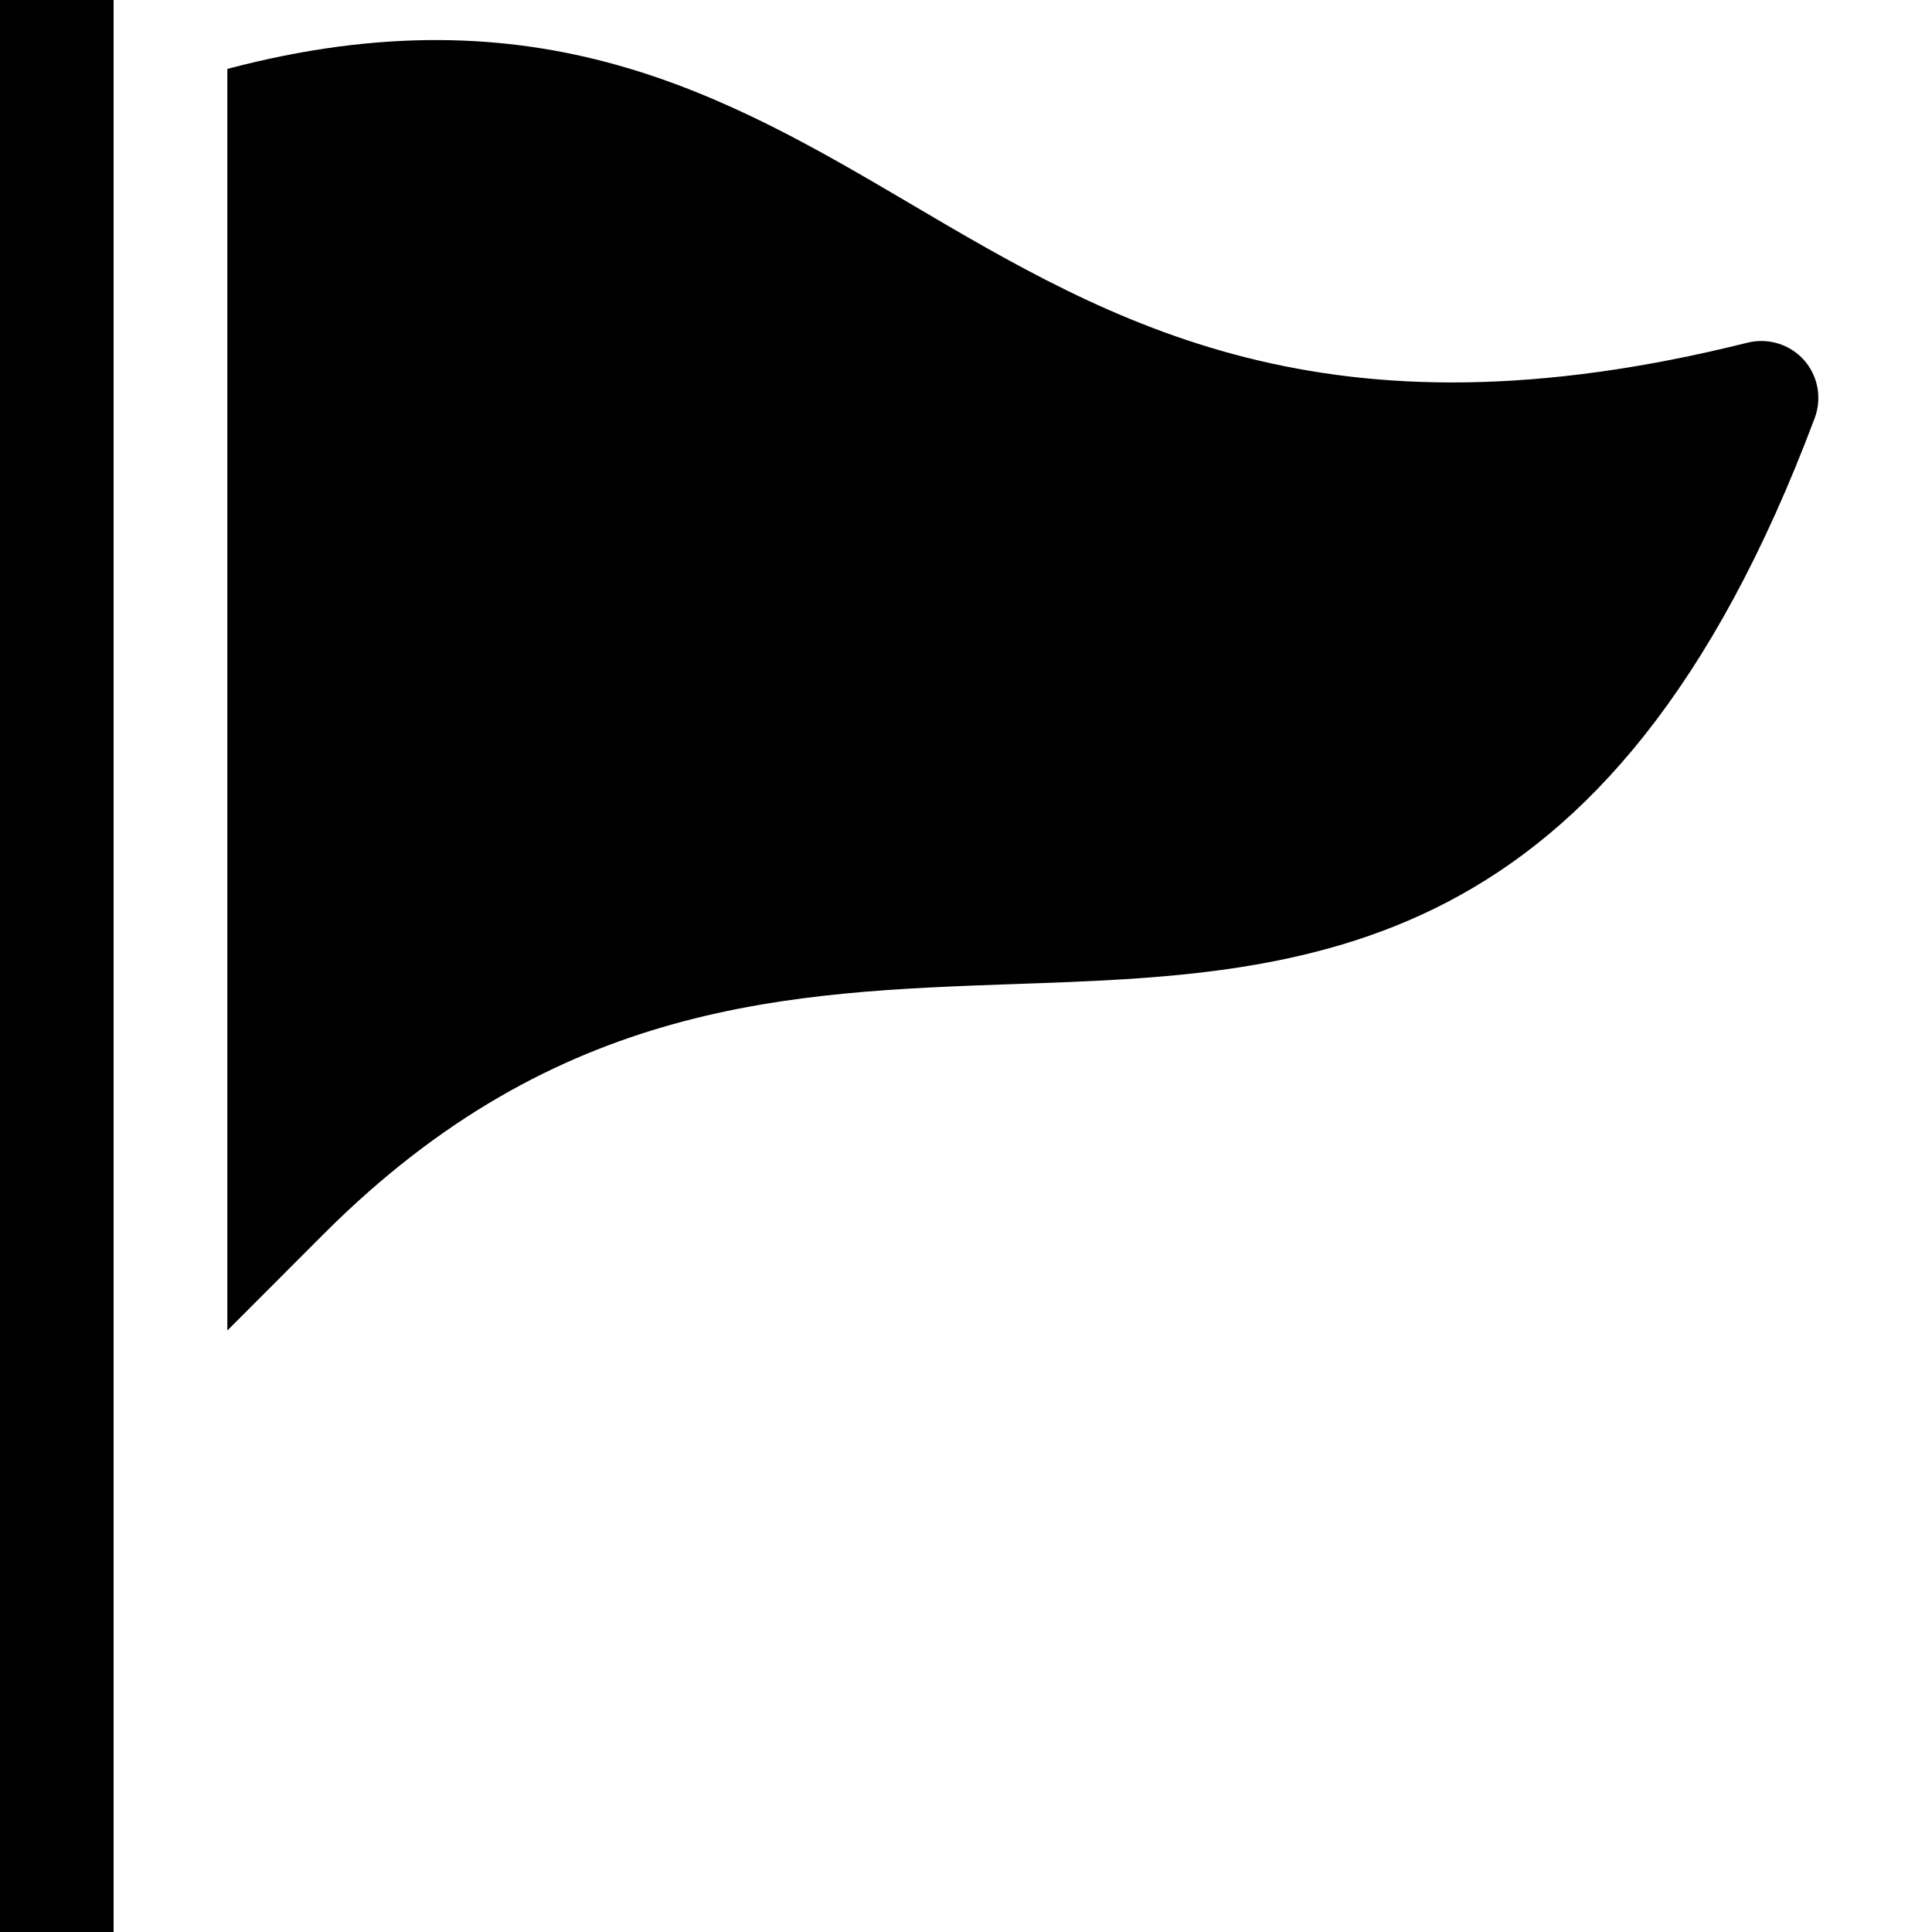 <svg width="15" height="15" viewBox="0 0 15 15" fill="none" xmlns="http://www.w3.org/2000/svg">
<path fill-rule="evenodd" clip-rule="evenodd" d="M0.882 0V15H0V0H0.882ZM1.765 0.535C4.176 -0.103 5.641 0.741 7.055 1.574C8.644 2.511 10.287 3.481 13.57 2.66C13.728 2.622 13.895 2.672 14.006 2.795C14.114 2.917 14.147 3.09 14.09 3.244C12.501 7.481 10.152 7.562 7.879 7.64C6.135 7.702 4.331 7.764 2.517 9.577L1.765 10.33V0.535Z" fill="black"/>
</svg>
